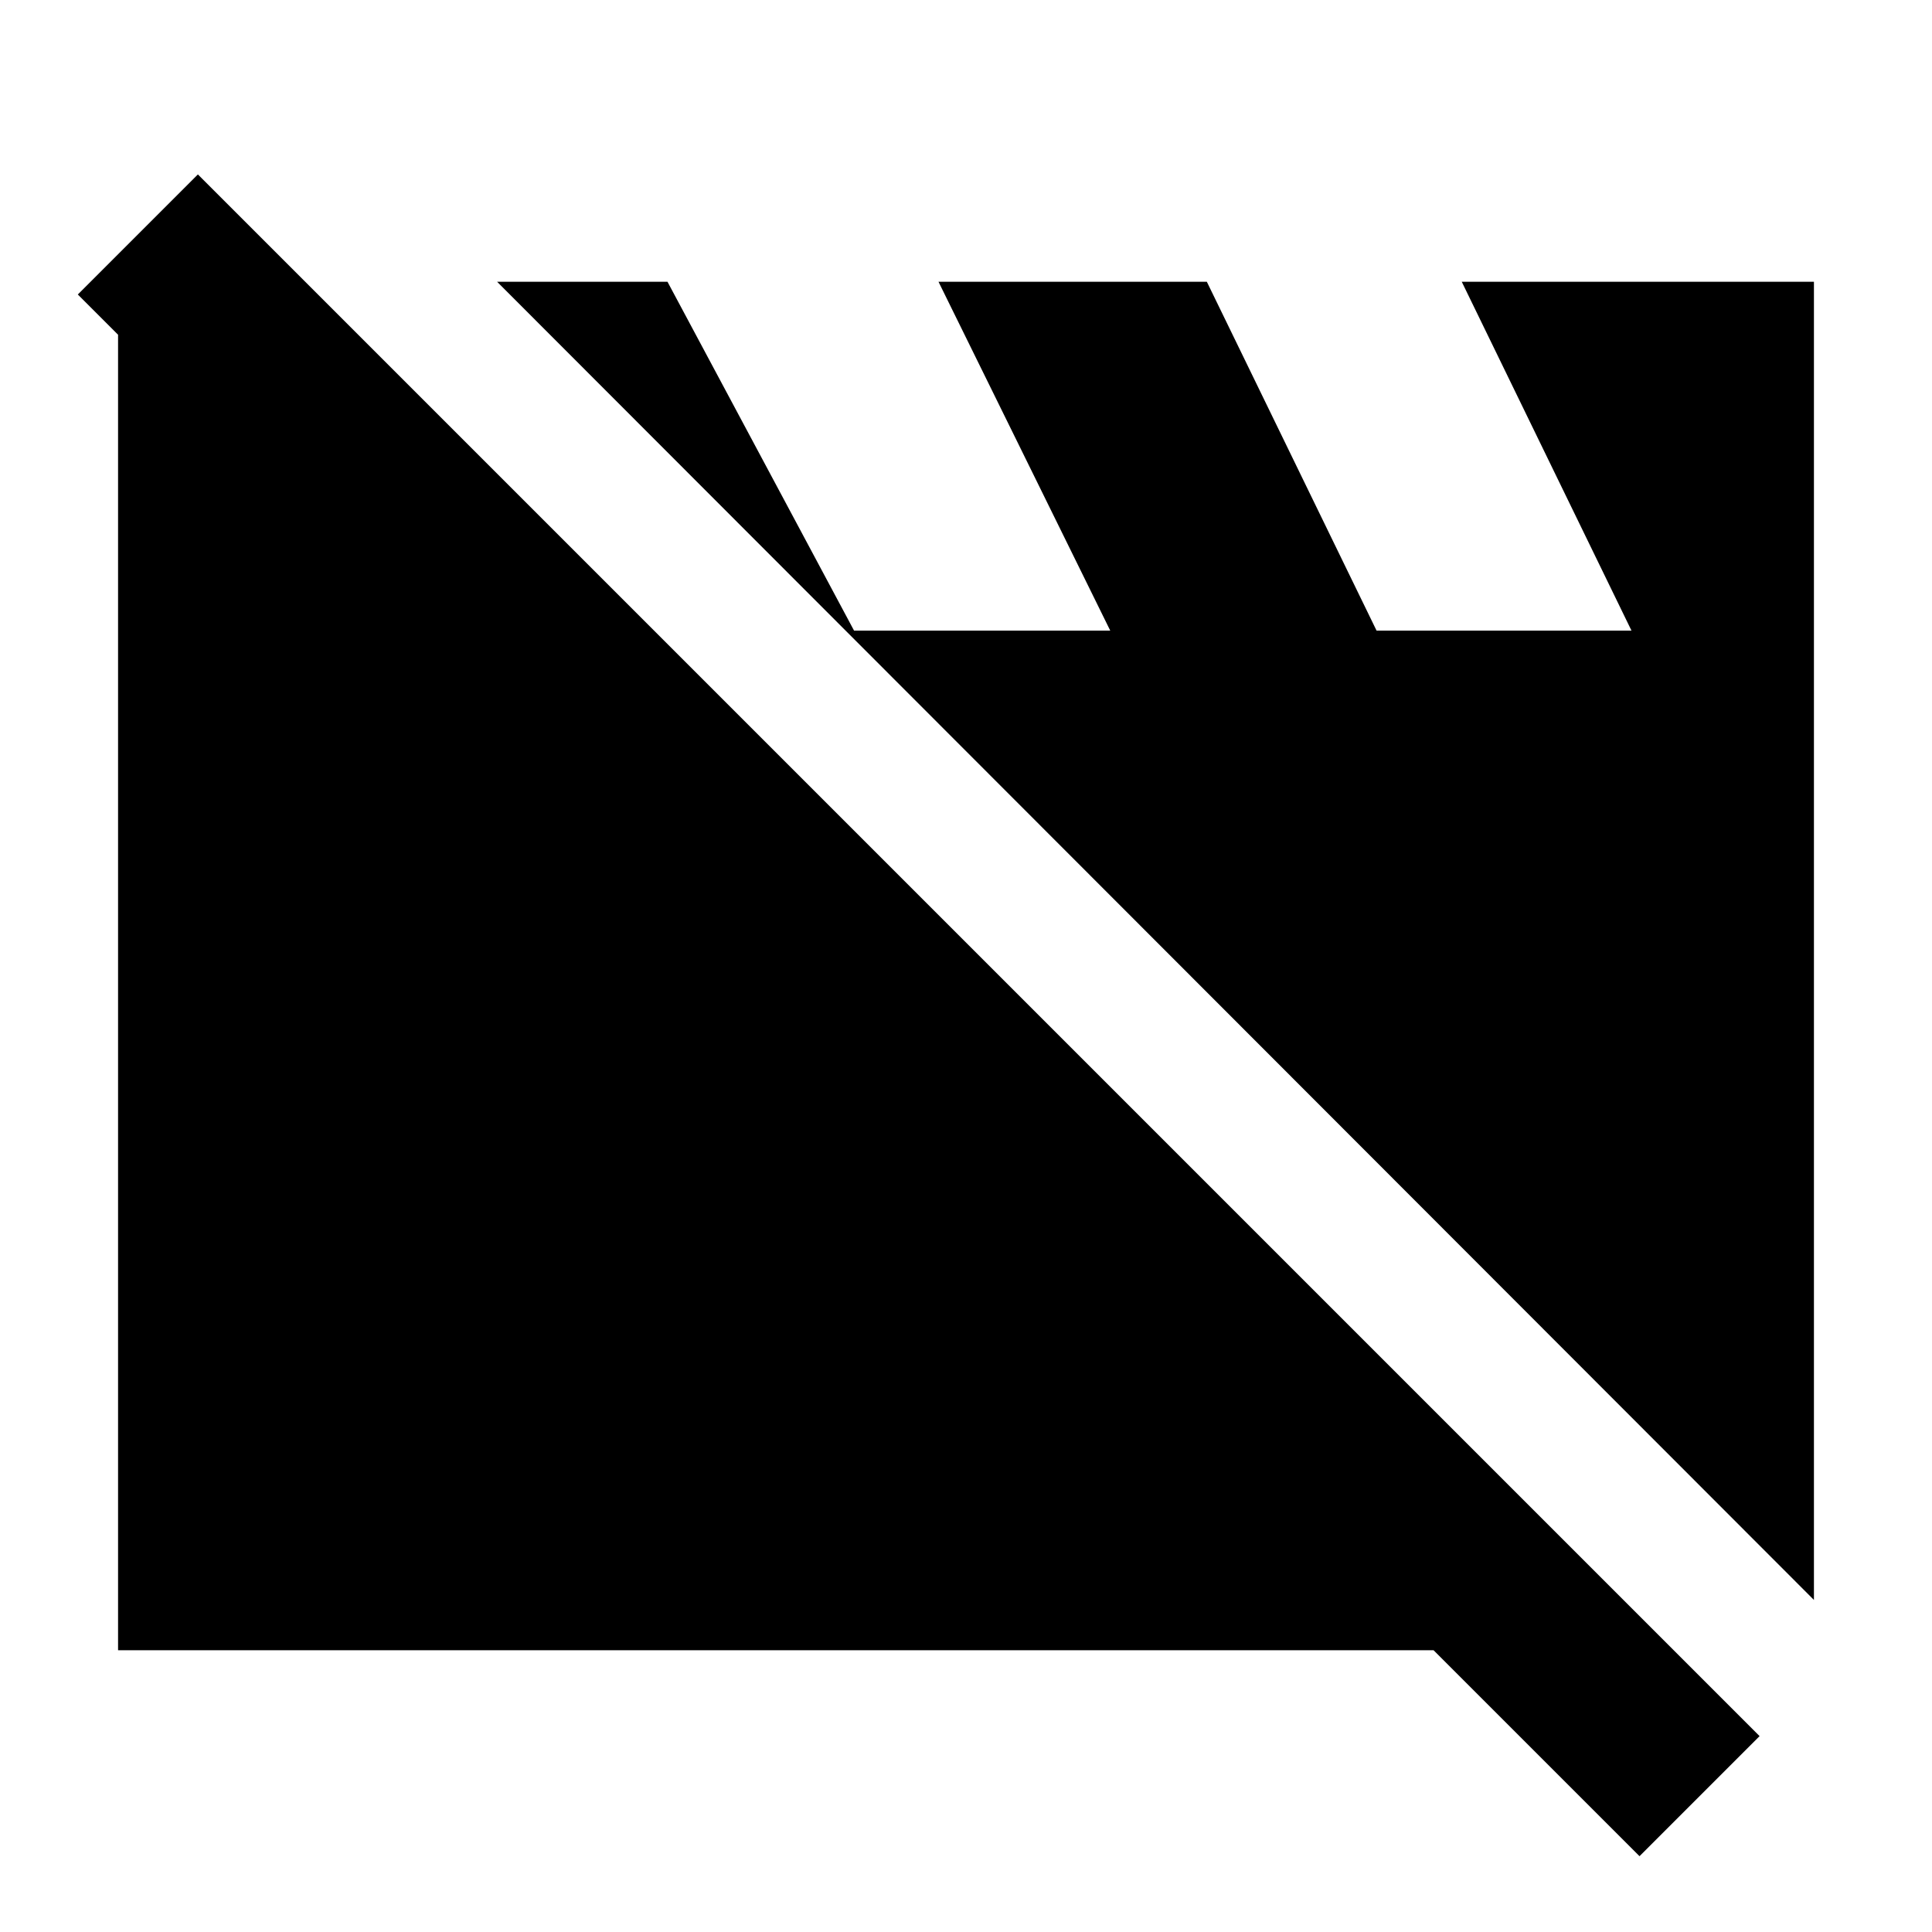 <svg xmlns="http://www.w3.org/2000/svg" height="40" viewBox="0 -960 960 960" width="40"><path d="M58.667-140v-680h93l679.999 680H58.667Zm842.666-25L247-820h84.666l97.333 182-8.667-8.667h131.334L466.333-820h133.334L684-646.667h126.667L726.334-820h174.999v655ZM814.667-37.667l-776-776 59.666-59.666 776 776-59.666 59.666Z"/></svg>